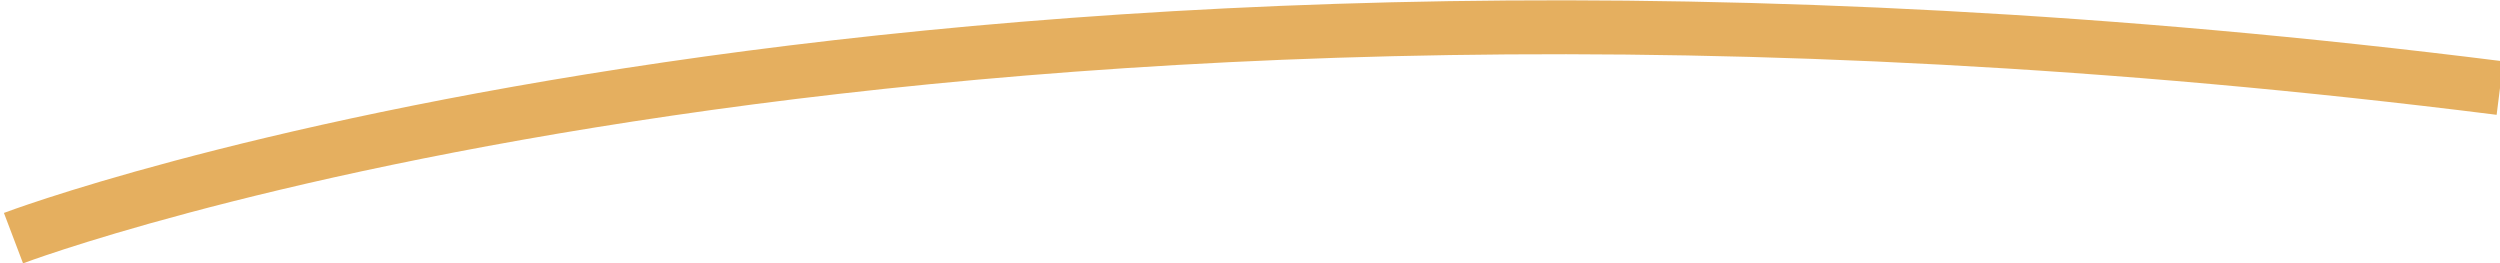 <?xml version="1.0" encoding="utf-8"?>
<!-- Generator: Adobe Illustrator 19.0.0, SVG Export Plug-In . SVG Version: 6.00 Build 0)  -->
<svg version="1.1" id="Слой_1" xmlns="http://www.w3.org/2000/svg" xmlns:xlink="http://www.w3.org/1999/xlink" x="0px" y="0px"
	 viewBox="0 0 278.2 29.3" style="enable-background:new 0 0 278.2 29.3;" xml:space="preserve">
<style type="text/css">
	.st0{fill:none;stroke:#E5AF5F;stroke-width:6;stroke-miterlimit:10;}
</style>
<path id="XMLID_2_" class="st0" d="M1.5,26.5c0,0,102-38.7,276.7-16.7"/>
</svg>
